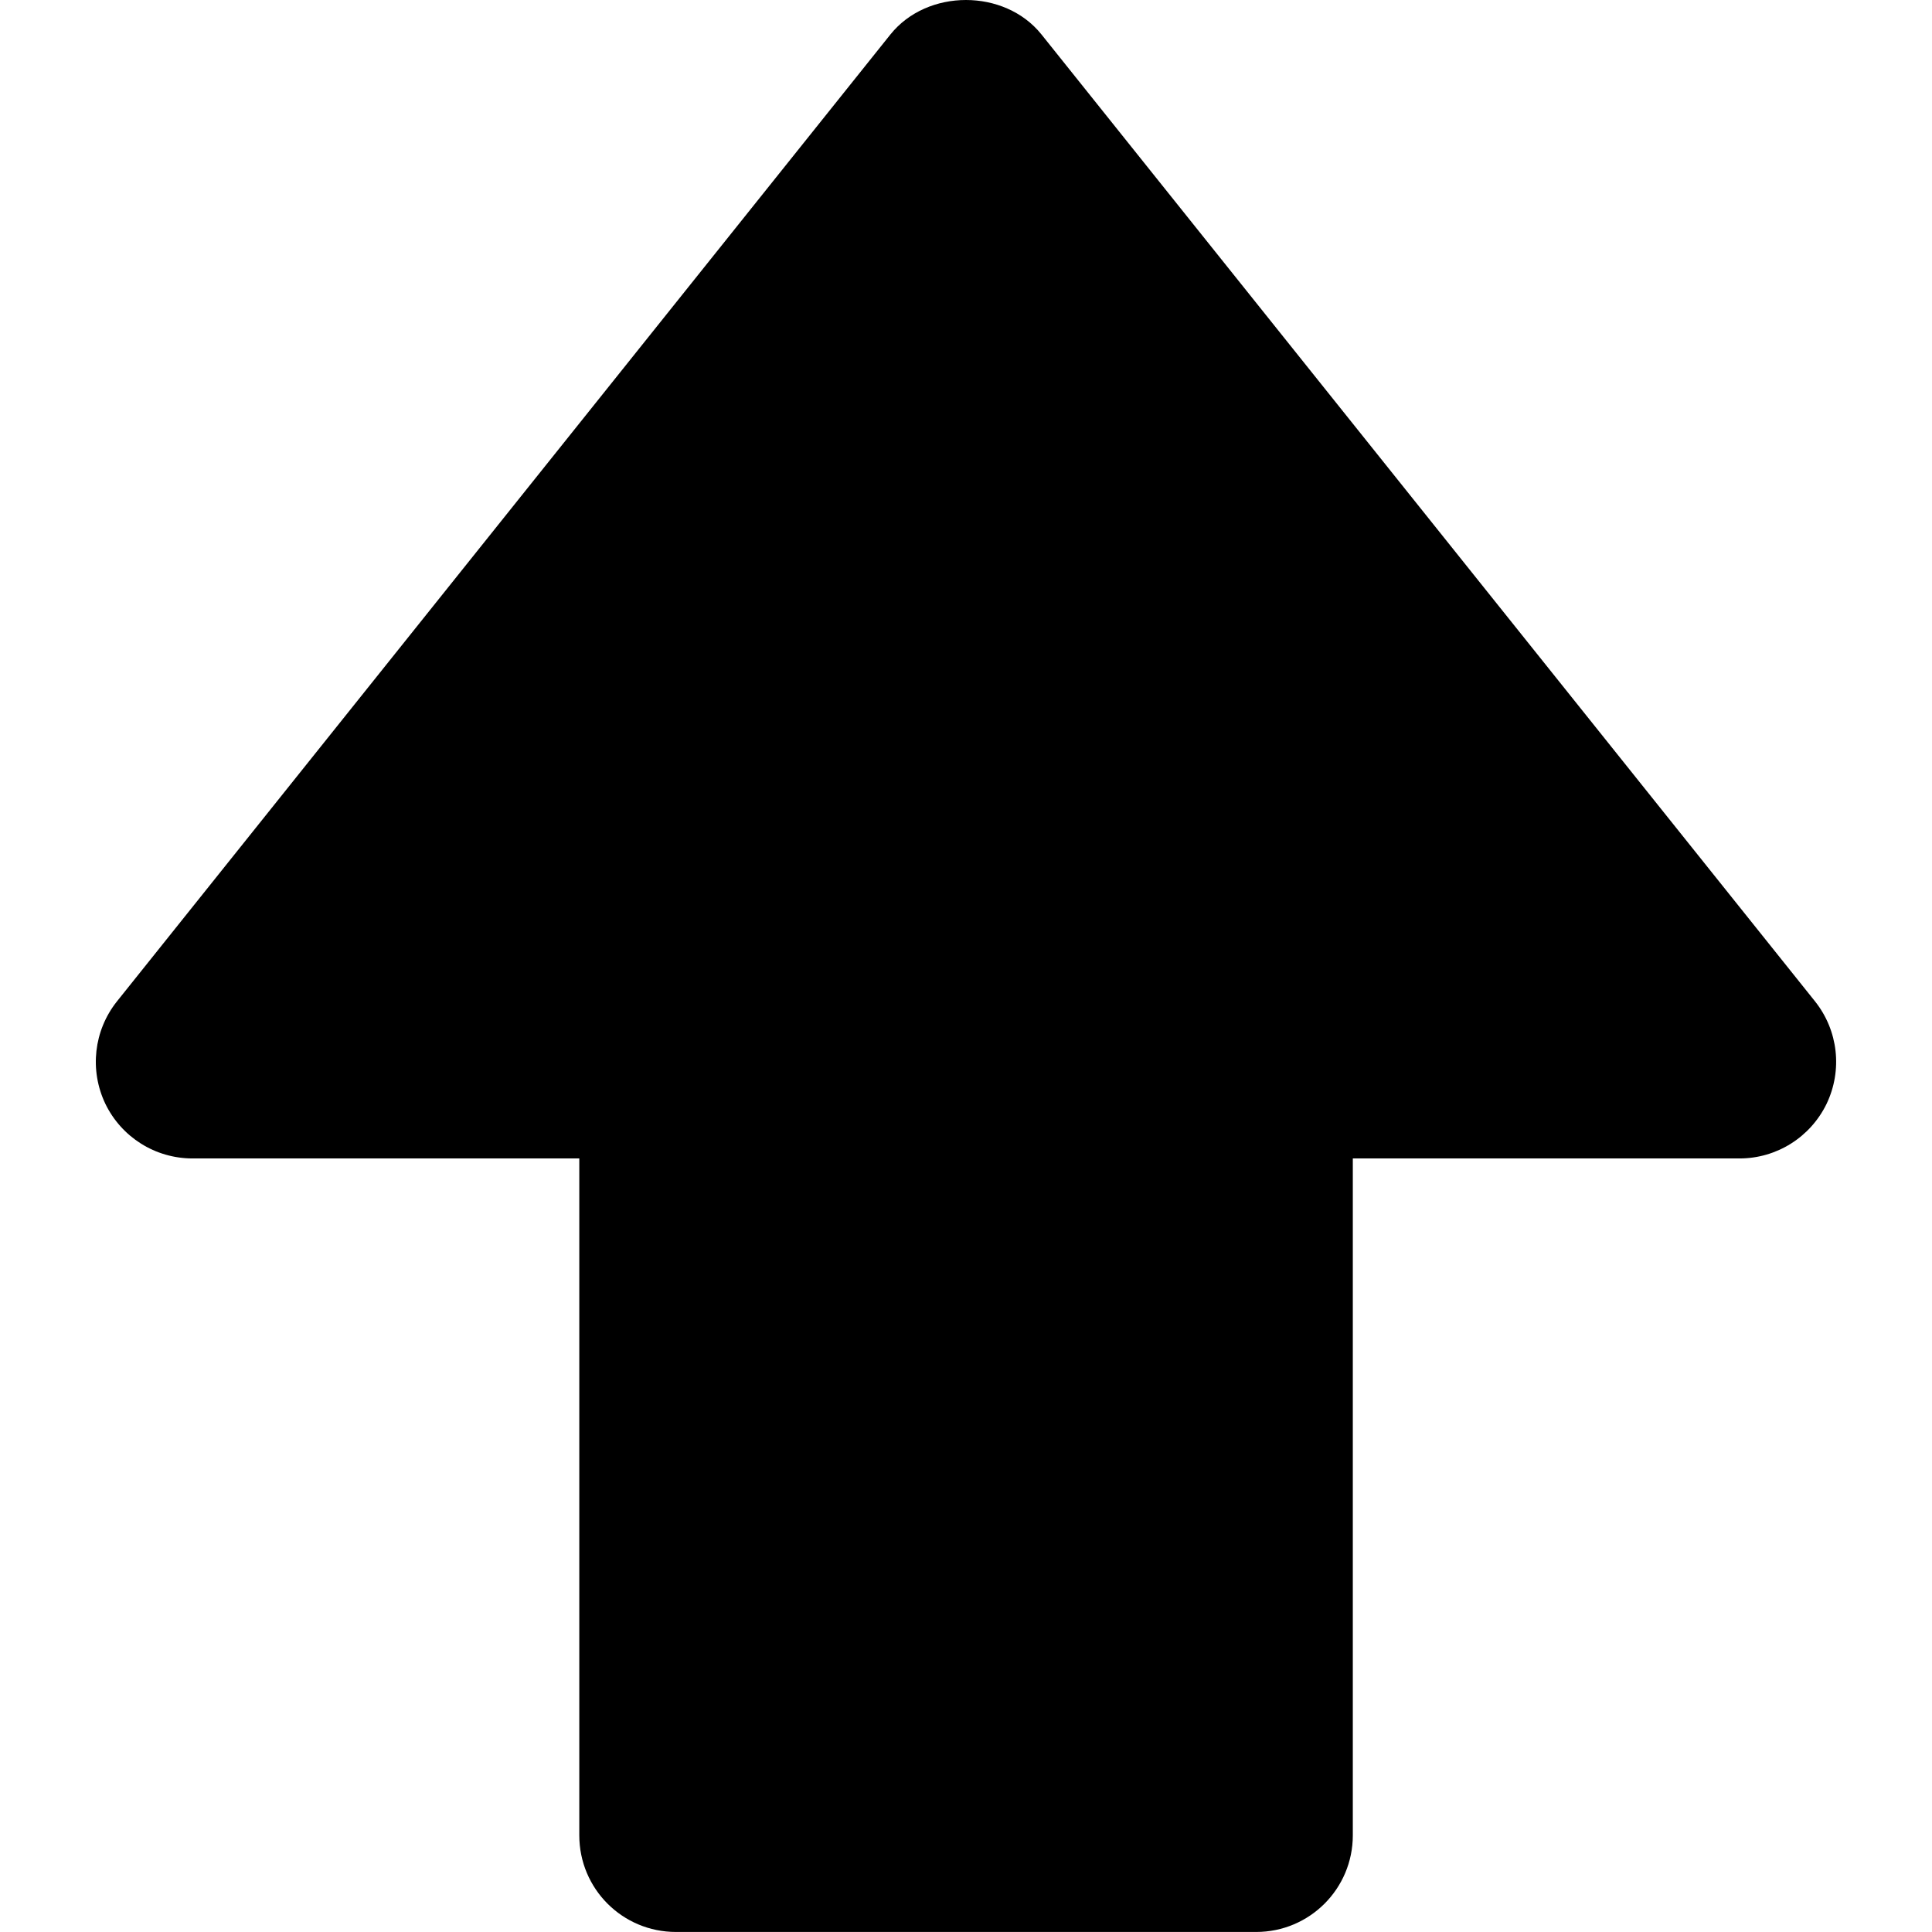 <?xml version="1.0" encoding="utf-8"?>
<!-- Generator: Adobe Illustrator 24.3.0, SVG Export Plug-In . SVG Version: 6.00 Build 0)  -->
<svg version="1.1" id="Layer_1" xmlns="http://www.w3.org/2000/svg" xmlns:xlink="http://www.w3.org/1999/xlink" x="0px" y="0px"
	 viewBox="0 0 512 512" style="enable-background:new 0 0 512 512;" xml:space="preserve">
<g>
	<path d="M51.02,307h51.25h51.25v76.87v102.5c0,14.19,11.44,25.62,25.62,25.62h153.75c14.16,0,25.62-11.44,25.62-25.62V358.25V307
		h25.62h76.87c9.86,0,18.79-5.66,23.07-14.49c4.25-8.91,3.08-19.42-3.08-27.15l-205-256.24c-9.76-12.16-30.25-12.16-40.01,0
		L31,265.37c-6.16,7.73-7.33,18.24-3.08,27.15C32.2,301.35,41.13,307,51.02,307z"/>
</g>
</svg>
